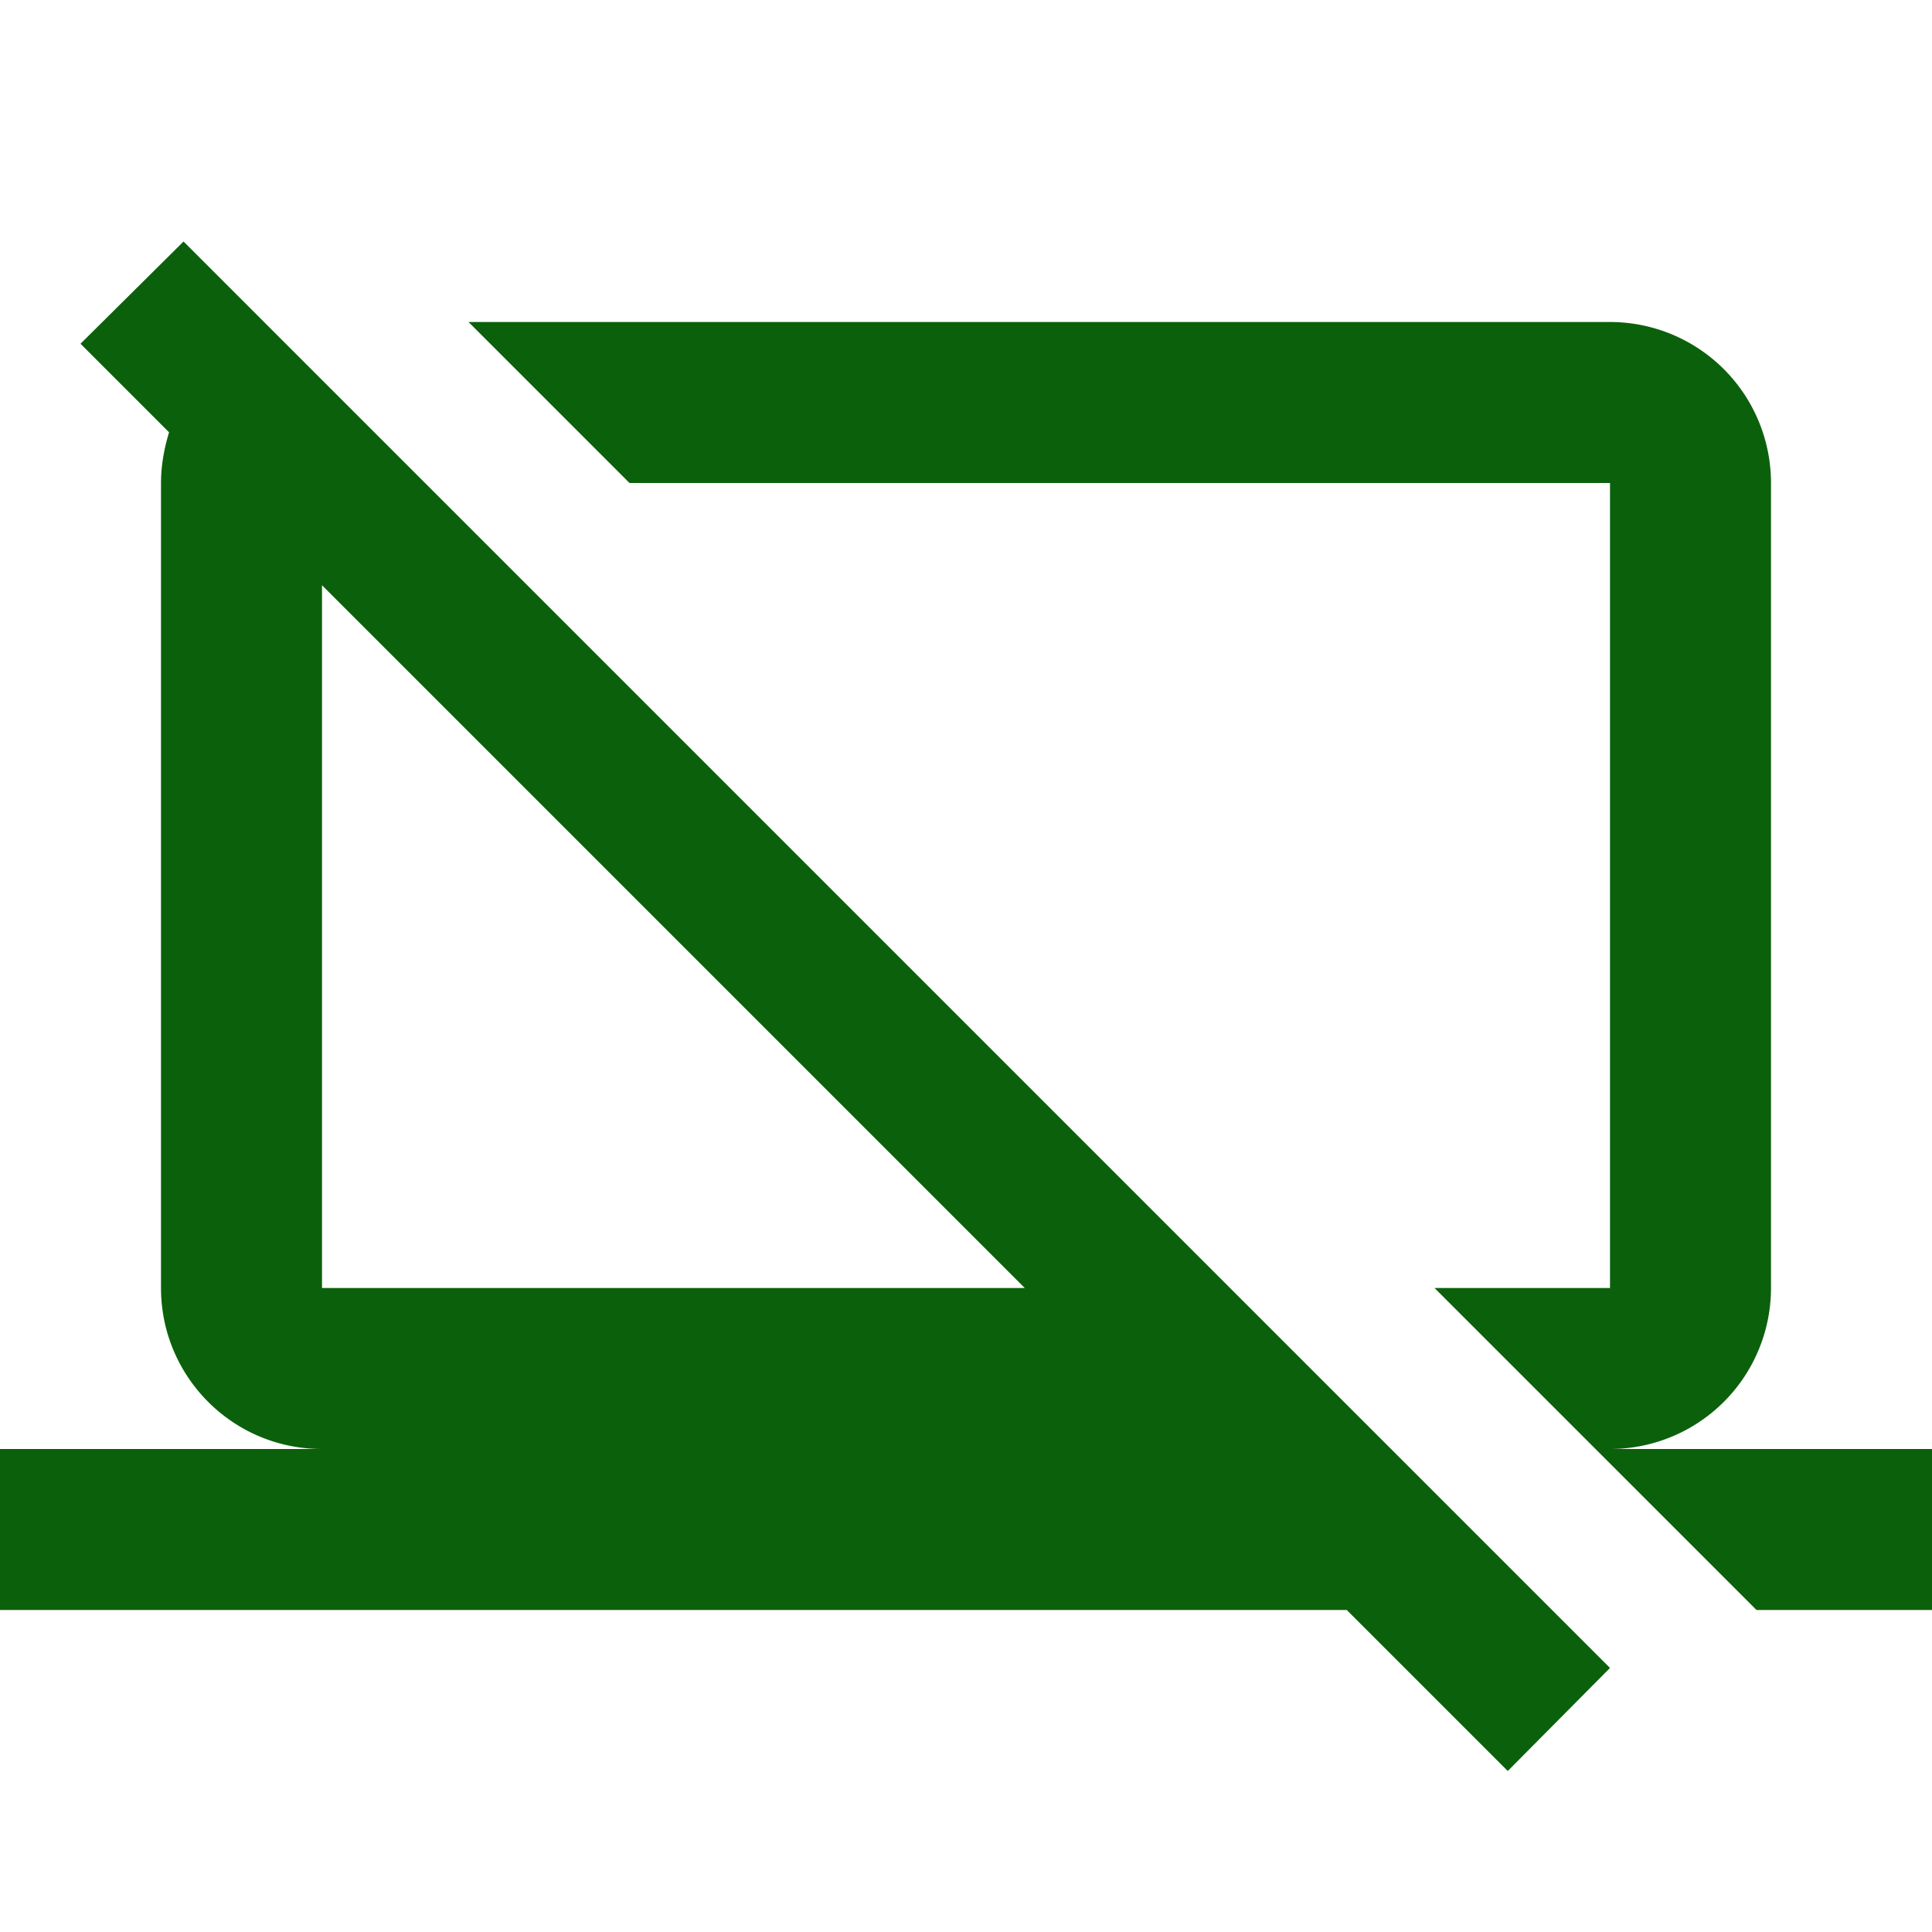 <svg width="24" height="24" xmlns="http://www.w3.org/2000/svg">

 <g>
  <title>Layer 1</title>
  <path fill="#0b610b" id="svg_1" d="m1,4.27l1.28,-1.27l17.72,17.72l-1.27,1.28l-2,-2l-16.73,0l0,-2l4,0c-1.11,0 -2,-0.9 -2,-2l0,-10c0,-0.22 0.04,-0.43 0.1,-0.63l-1.1,-1.1m3,11.73l8.73,0l-8.73,-8.73l0,8.73m16,0l0,-10l-12.18,0l-2,-2l14.18,0a2,2 0 0 1 2,2l0,10a2,2 0 0 1 -2,2l4,0l0,2l-2.18,0l-4,-4l2.18,0z"/>
 </g>
</svg>